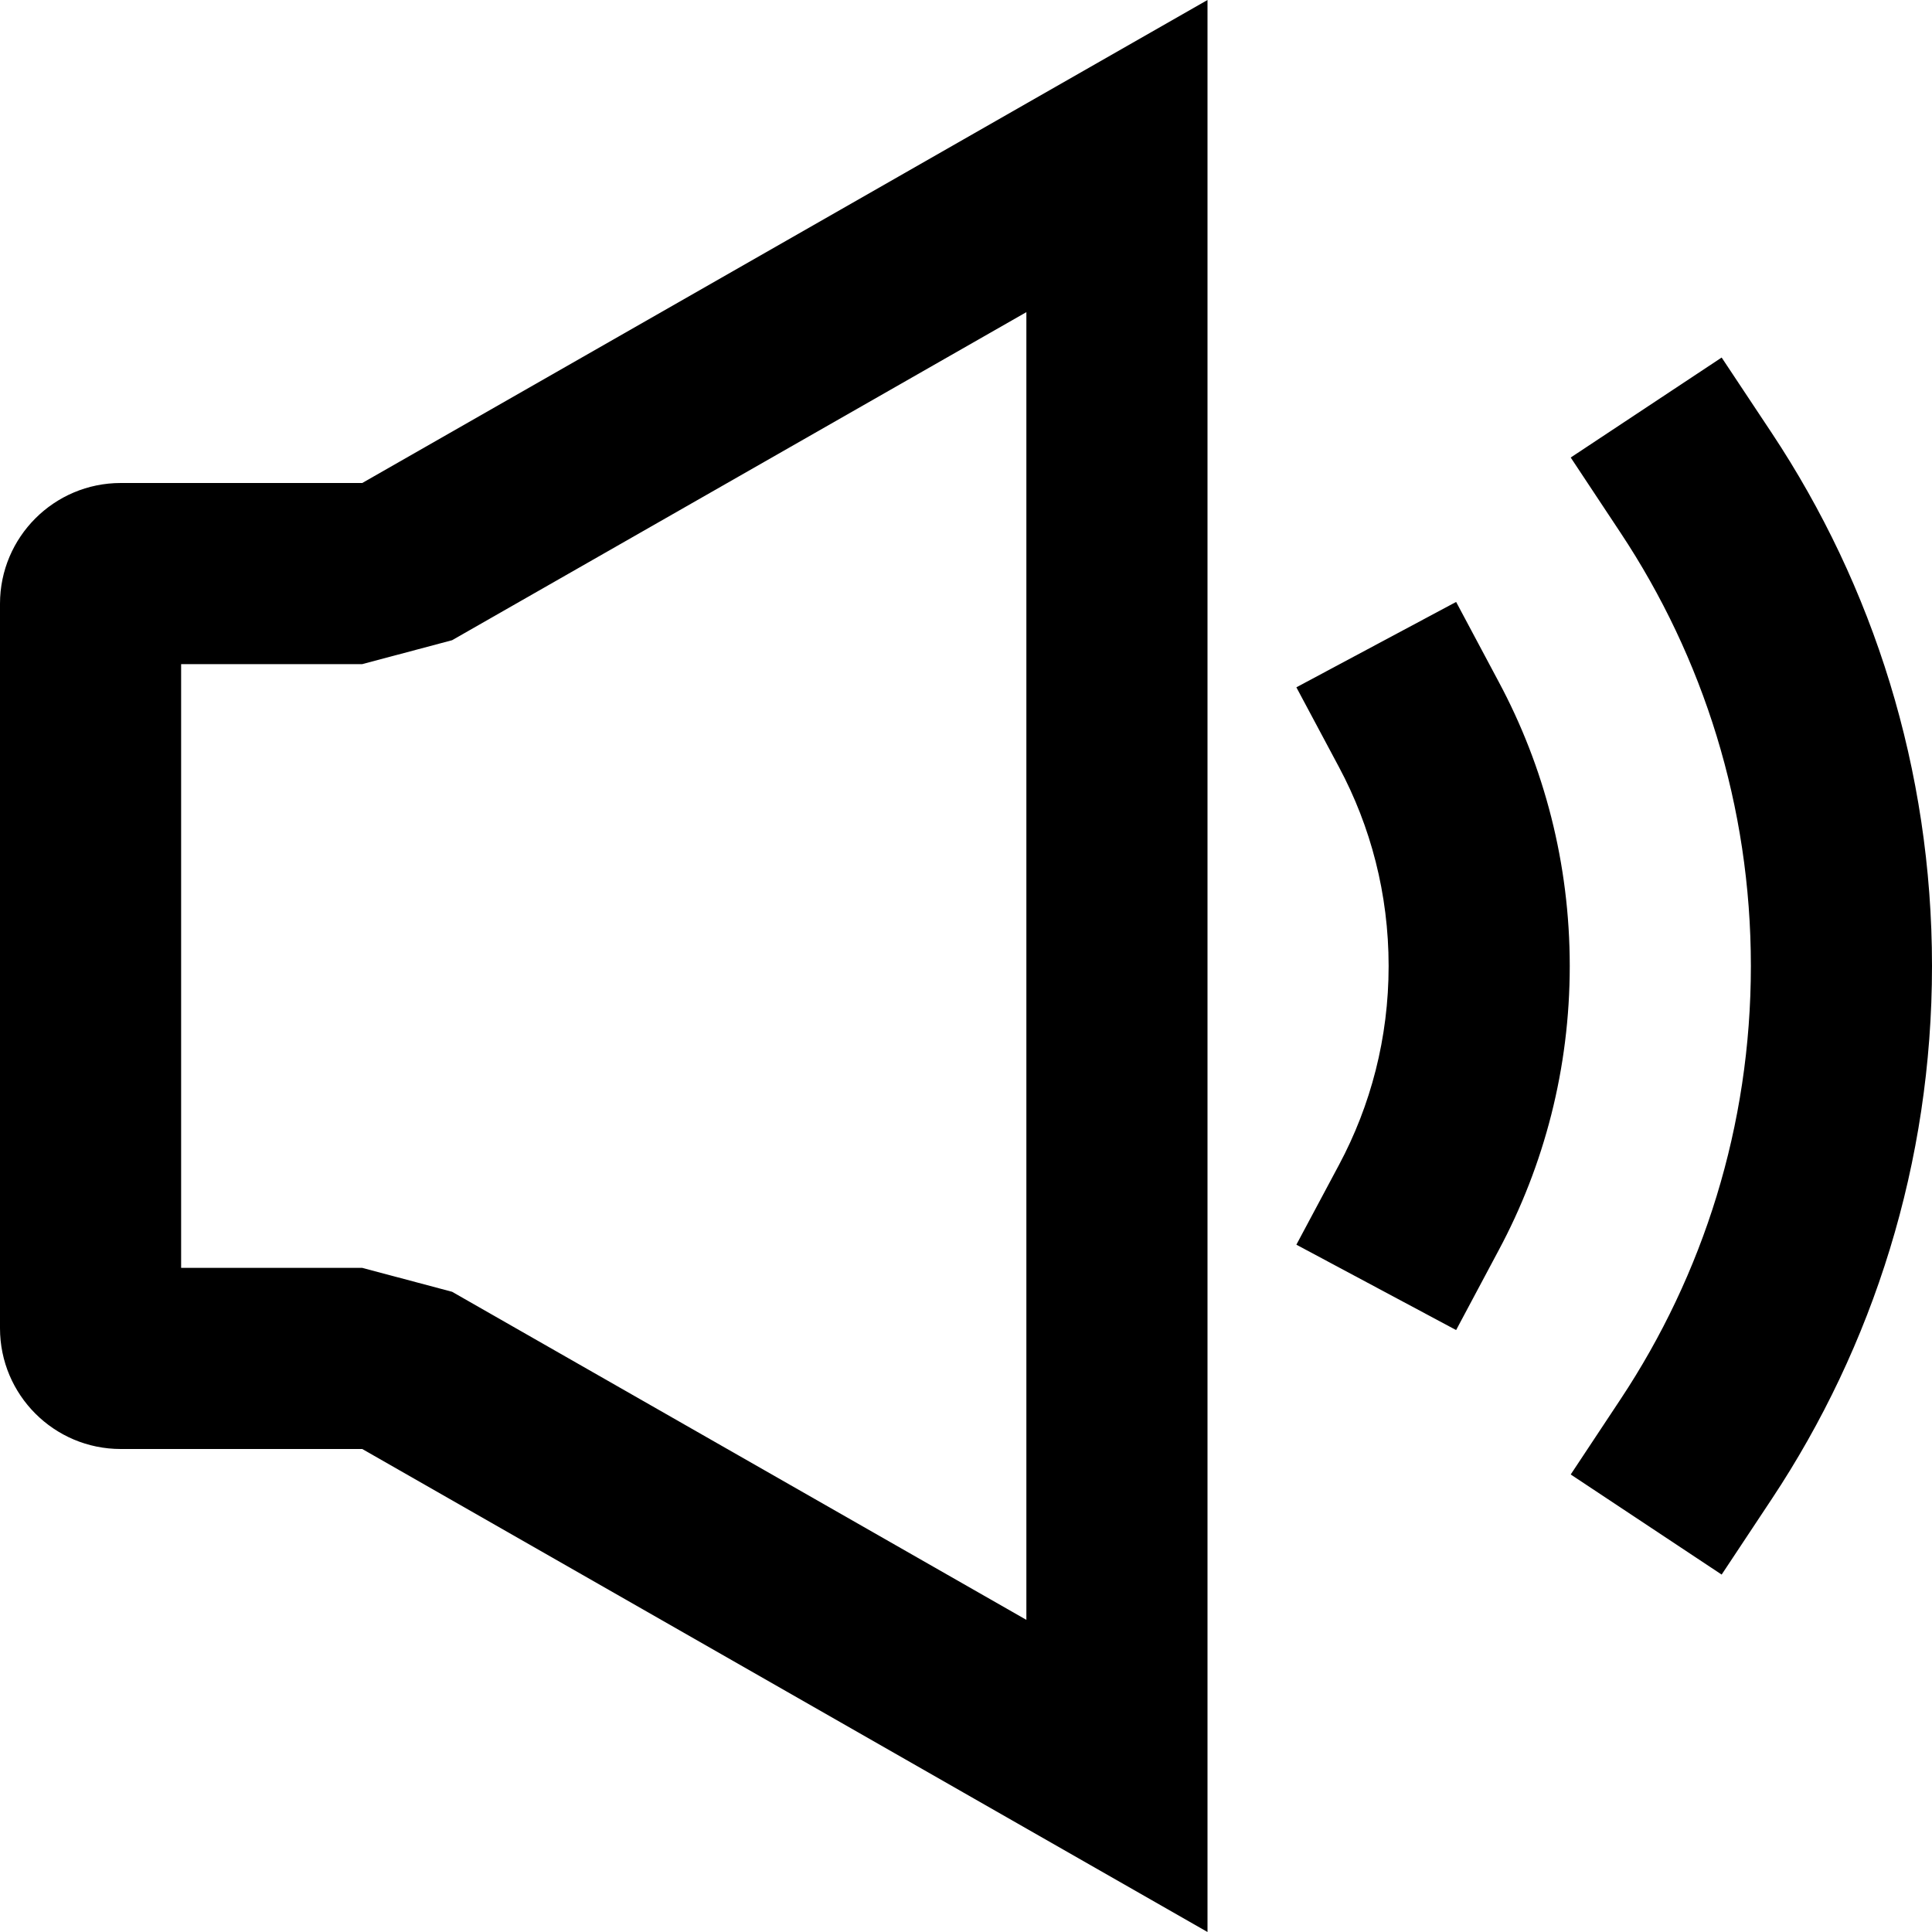 <svg height="16" stroke-linejoin="round" style="color:currentColor" viewBox="0 0 16 16" width="16"><path fill-rule="evenodd" clip-rule="evenodd" d="M3.744 10.698L3 10.5H1.5V5.5H3L3.744 5.302L8.5 2.585V13.415L3.744 10.698ZM3 4L8.5 0.857L10 0V1.728V14.272V16L8.5 15.143L3 12H1C0.448 12 0 11.552 0 11V5C0 4.448 0.448 4 1 4H3ZM14.258 2.961L14.673 3.586C15.512 4.851 16 6.37 16 8C16 9.63 15.512 11.149 14.673 12.414L14.258 13.04L13.008 12.211L13.422 11.586C14.103 10.558 14.5 9.327 14.5 8C14.5 6.673 14.103 5.442 13.422 4.414L13.008 3.789L14.258 2.961ZM12.059 4.985L12.412 5.647C12.788 6.349 13 7.151 13 8C13 8.849 12.788 9.651 12.412 10.353L12.059 11.015L10.736 10.308L11.089 9.647C11.351 9.157 11.5 8.597 11.5 8C11.5 7.403 11.351 6.843 11.089 6.353L10.736 5.692L12.059 4.985Z" fill="currentColor"></path></svg>